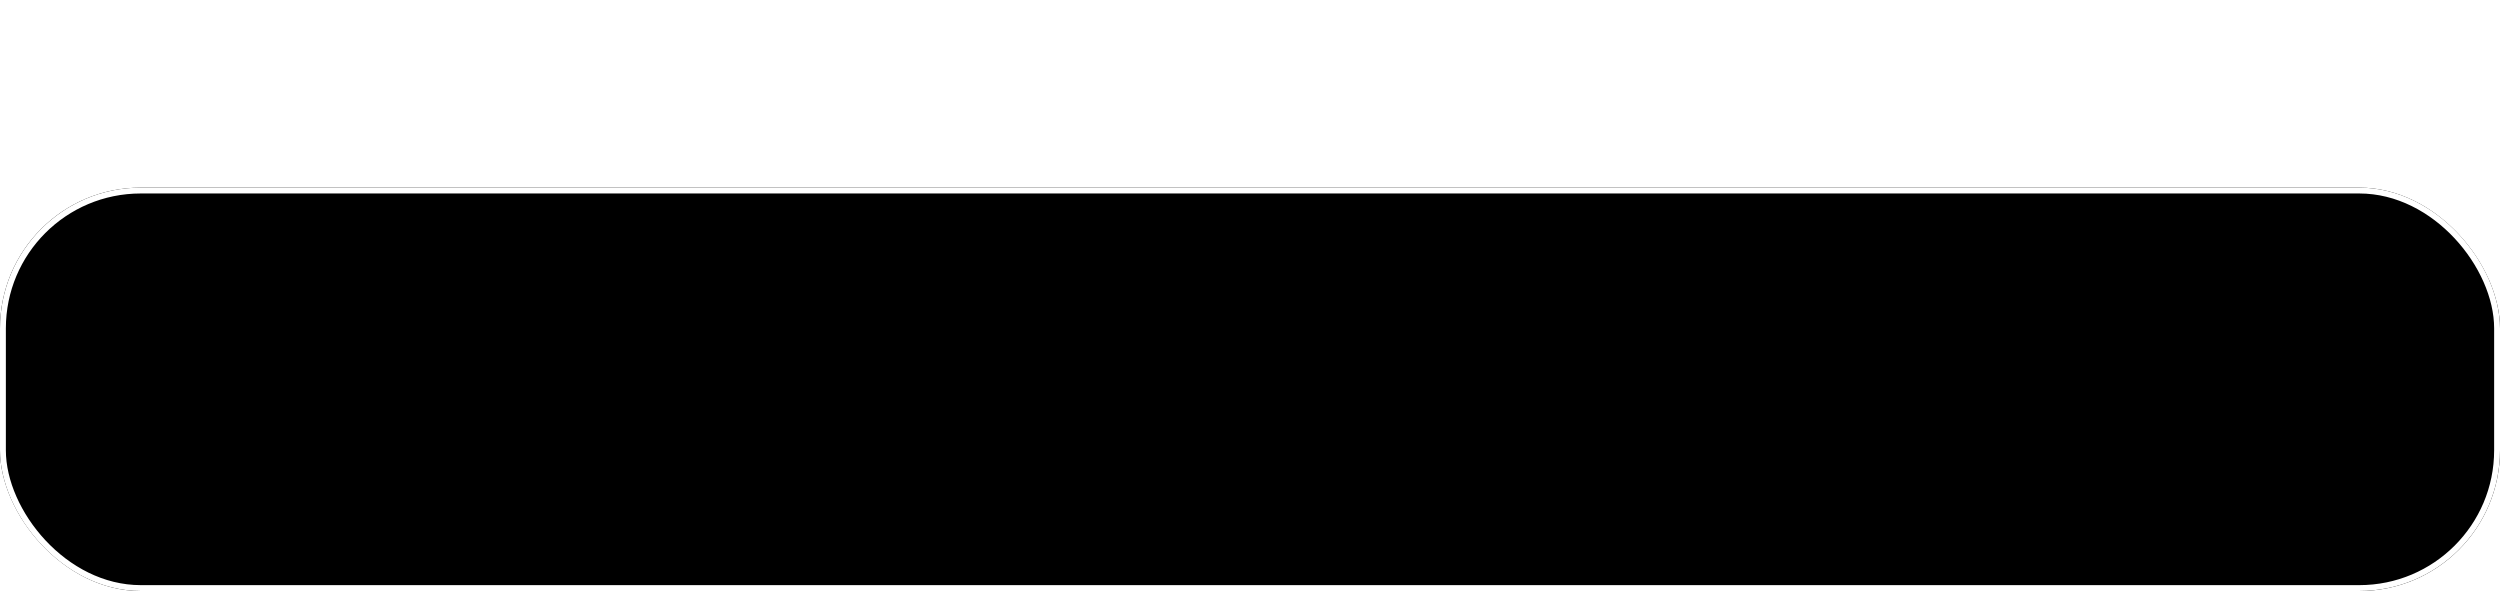 <svg width="533" height="126" viewBox="0 0 533 126" fill="none" xmlns="http://www.w3.org/2000/svg">
<g filter="url(#filter0_g_883_17)">
<path d="M18.912 13.432V25H17.344V13.432H18.912ZM21.84 20.872H18.56V19.464H21.504C22.283 19.464 22.88 19.256 23.296 18.84C23.712 18.413 23.92 17.843 23.92 17.128C23.92 16.403 23.712 15.843 23.296 15.448C22.88 15.043 22.304 14.84 21.568 14.84H18.208V13.432H21.84C22.597 13.432 23.253 13.587 23.808 13.896C24.363 14.205 24.795 14.637 25.104 15.192C25.413 15.747 25.568 16.397 25.568 17.144C25.568 17.859 25.413 18.499 25.104 19.064C24.795 19.629 24.363 20.072 23.808 20.392C23.253 20.712 22.597 20.872 21.84 20.872ZM27.277 25H25.645L29.869 13.432H31.613L35.853 25H34.205L33.165 22.12H28.301L27.277 25ZM30.541 15.928L28.781 20.76H32.701L30.925 15.928C30.893 15.811 30.856 15.693 30.813 15.576C30.77 15.448 30.744 15.341 30.733 15.256C30.712 15.341 30.685 15.448 30.653 15.576C30.621 15.693 30.584 15.811 30.541 15.928ZM36.719 16.552C36.719 15.891 36.884 15.309 37.215 14.808C37.545 14.307 38.01 13.917 38.607 13.64C39.215 13.363 39.913 13.224 40.703 13.224C41.439 13.224 42.079 13.357 42.623 13.624C43.178 13.88 43.609 14.248 43.919 14.728C44.239 15.208 44.42 15.784 44.463 16.456H42.879C42.836 15.88 42.623 15.432 42.239 15.112C41.855 14.792 41.337 14.632 40.687 14.632C39.962 14.632 39.38 14.803 38.943 15.144C38.505 15.475 38.287 15.928 38.287 16.504C38.287 16.973 38.42 17.352 38.687 17.64C38.953 17.917 39.359 18.12 39.903 18.248L41.807 18.696C42.756 18.909 43.465 19.277 43.935 19.8C44.415 20.312 44.655 20.973 44.655 21.784C44.655 22.477 44.484 23.08 44.143 23.592C43.812 24.104 43.337 24.499 42.719 24.776C42.111 25.053 41.396 25.192 40.575 25.192C39.796 25.192 39.108 25.064 38.511 24.808C37.924 24.541 37.46 24.168 37.119 23.688C36.788 23.197 36.602 22.627 36.559 21.976H38.159C38.169 22.531 38.394 22.973 38.831 23.304C39.268 23.624 39.849 23.784 40.575 23.784C41.343 23.784 41.951 23.613 42.399 23.272C42.858 22.931 43.087 22.477 43.087 21.912C43.087 21.453 42.959 21.08 42.703 20.792C42.447 20.504 42.041 20.296 41.487 20.168L39.583 19.736C38.644 19.523 37.929 19.149 37.439 18.616C36.959 18.072 36.719 17.384 36.719 16.552ZM46.016 16.552C46.016 15.891 46.181 15.309 46.512 14.808C46.842 14.307 47.306 13.917 47.904 13.64C48.512 13.363 49.21 13.224 50 13.224C50.736 13.224 51.376 13.357 51.92 13.624C52.474 13.88 52.906 14.248 53.216 14.728C53.536 15.208 53.717 15.784 53.76 16.456H52.176C52.133 15.88 51.92 15.432 51.536 15.112C51.152 14.792 50.634 14.632 49.984 14.632C49.258 14.632 48.677 14.803 48.24 15.144C47.802 15.475 47.584 15.928 47.584 16.504C47.584 16.973 47.717 17.352 47.984 17.64C48.25 17.917 48.656 18.12 49.2 18.248L51.104 18.696C52.053 18.909 52.762 19.277 53.232 19.8C53.712 20.312 53.952 20.973 53.952 21.784C53.952 22.477 53.781 23.08 53.44 23.592C53.109 24.104 52.634 24.499 52.016 24.776C51.408 25.053 50.693 25.192 49.872 25.192C49.093 25.192 48.405 25.064 47.808 24.808C47.221 24.541 46.757 24.168 46.416 23.688C46.085 23.197 45.898 22.627 45.856 21.976H47.456C47.466 22.531 47.69 22.973 48.128 23.304C48.565 23.624 49.146 23.784 49.872 23.784C50.64 23.784 51.248 23.613 51.696 23.272C52.154 22.931 52.384 22.477 52.384 21.912C52.384 21.453 52.256 21.08 52 20.792C51.744 20.504 51.338 20.296 50.784 20.168L48.88 19.736C47.941 19.523 47.226 19.149 46.736 18.616C46.256 18.072 46.016 17.384 46.016 16.552ZM58.102 25L54.662 13.432H56.294L58.406 20.504C58.491 20.803 58.571 21.117 58.646 21.448C58.721 21.779 58.8 22.163 58.886 22.6C58.982 22.131 59.072 21.741 59.158 21.432C59.254 21.123 59.344 20.813 59.43 20.504L61.622 13.432H63.318L65.494 20.504C65.59 20.813 65.68 21.133 65.766 21.464C65.851 21.795 65.936 22.173 66.022 22.6C66.129 22.109 66.219 21.704 66.294 21.384C66.379 21.064 66.459 20.776 66.534 20.52L68.662 13.432H70.262L66.774 25H65.27L62.47 15.848L59.638 25H58.102ZM81.885 19.208C81.885 20.381 81.645 21.421 81.165 22.328C80.696 23.224 80.04 23.928 79.197 24.44C78.365 24.941 77.4 25.192 76.301 25.192C75.224 25.192 74.264 24.941 73.421 24.44C72.589 23.928 71.939 23.224 71.469 22.328C71 21.432 70.765 20.392 70.765 19.208C70.765 18.035 71 17 71.469 16.104C71.949 15.208 72.605 14.504 73.437 13.992C74.269 13.48 75.229 13.224 76.317 13.224C77.416 13.224 78.381 13.48 79.213 13.992C80.045 14.504 80.696 15.208 81.165 16.104C81.645 17 81.885 18.035 81.885 19.208ZM80.237 19.208C80.237 18.312 80.072 17.528 79.741 16.856C79.421 16.184 78.968 15.667 78.381 15.304C77.795 14.931 77.107 14.744 76.317 14.744C75.539 14.744 74.856 14.931 74.269 15.304C73.683 15.667 73.224 16.184 72.893 16.856C72.573 17.528 72.413 18.312 72.413 19.208C72.413 20.104 72.573 20.888 72.893 21.56C73.224 22.232 73.683 22.755 74.269 23.128C74.856 23.501 75.539 23.688 76.317 23.688C77.107 23.688 77.795 23.501 78.381 23.128C78.968 22.744 79.421 22.216 79.741 21.544C80.072 20.872 80.237 20.093 80.237 19.208ZM85.459 25H83.891V13.432H88.259C89.496 13.432 90.462 13.741 91.155 14.36C91.859 14.968 92.211 15.816 92.211 16.904C92.211 17.704 92.013 18.381 91.619 18.936C91.235 19.491 90.686 19.885 89.971 20.12L92.323 25H90.579L88.419 20.424H85.459V25ZM85.459 14.84V19.032H88.275C89 19.032 89.56 18.845 89.955 18.472C90.36 18.099 90.563 17.581 90.563 16.92C90.563 16.248 90.355 15.736 89.939 15.384C89.534 15.021 88.974 14.84 88.259 14.84H85.459ZM98.184 25H94.36V13.432H98.12C99.272 13.432 100.28 13.677 101.144 14.168C102.018 14.648 102.696 15.325 103.176 16.2C103.666 17.064 103.912 18.072 103.912 19.224C103.912 20.365 103.672 21.373 103.192 22.248C102.712 23.112 102.04 23.789 101.176 24.28C100.322 24.76 99.325 25 98.184 25ZM95.928 14.168V24.28L95.192 23.544H98.072C98.936 23.544 99.677 23.368 100.296 23.016C100.925 22.664 101.41 22.168 101.752 21.528C102.104 20.877 102.28 20.109 102.28 19.224C102.28 18.328 102.104 17.555 101.752 16.904C101.41 16.253 100.92 15.752 100.28 15.4C99.65 15.048 98.893 14.872 98.008 14.872H95.192L95.928 14.168Z" fill="white"/>
</g>
<g filter="url(#filter1_n_883_17)">
<rect y="40" width="533" height="86" rx="30" fill="black"/>
<rect x="0.625" y="40.625" width="531.75" height="84.75" rx="29.375" stroke="white" stroke-width="1.25"/>
</g>
<defs>
<filter id="filter0_g_883_17" x="15.344" y="11.224" width="90.568" height="15.969" filterUnits="userSpaceOnUse" color-interpolation-filters="sRGB">
<feFlood flood-opacity="0" result="BackgroundImageFix"/>
<feBlend mode="normal" in="SourceGraphic" in2="BackgroundImageFix" result="shape"/>
<feTurbulence type="fractalNoise" baseFrequency="0.25 0.25" numOctaves="3" seed="731" />
<feDisplacementMap in="shape" scale="4" xChannelSelector="R" yChannelSelector="G" result="displacedImage" width="100%" height="100%" />
<feMerge result="effect1_texture_883_17">
<feMergeNode in="displacedImage"/>
</feMerge>
</filter>
<filter id="filter1_n_883_17" x="0" y="40" width="533" height="86" filterUnits="userSpaceOnUse" color-interpolation-filters="sRGB">
<feFlood flood-opacity="0" result="BackgroundImageFix"/>
<feBlend mode="normal" in="SourceGraphic" in2="BackgroundImageFix" result="shape"/>
<feTurbulence type="fractalNoise" baseFrequency="2 2" stitchTiles="stitch" numOctaves="3" result="noise" seed="8489" />
<feColorMatrix in="noise" type="luminanceToAlpha" result="alphaNoise" />
<feComponentTransfer in="alphaNoise" result="coloredNoise1">
<feFuncA type="discrete" tableValues="1 1 1 1 1 1 1 1 1 1 1 1 1 1 1 1 1 1 1 1 1 1 1 1 1 1 1 1 1 1 1 1 1 1 1 1 1 1 1 1 1 1 1 1 1 1 1 1 1 1 1 0 0 0 0 0 0 0 0 0 0 0 0 0 0 0 0 0 0 0 0 0 0 0 0 0 0 0 0 0 0 0 0 0 0 0 0 0 0 0 0 0 0 0 0 0 0 0 0 0 "/>
</feComponentTransfer>
<feComposite operator="in" in2="shape" in="coloredNoise1" result="noise1Clipped" />
<feFlood flood-color="#000000" result="color1Flood" />
<feComposite operator="in" in2="noise1Clipped" in="color1Flood" result="color1" />
<feMerge result="effect1_noise_883_17">
<feMergeNode in="shape" />
<feMergeNode in="color1" />
</feMerge>
</filter>
</defs>
</svg>
